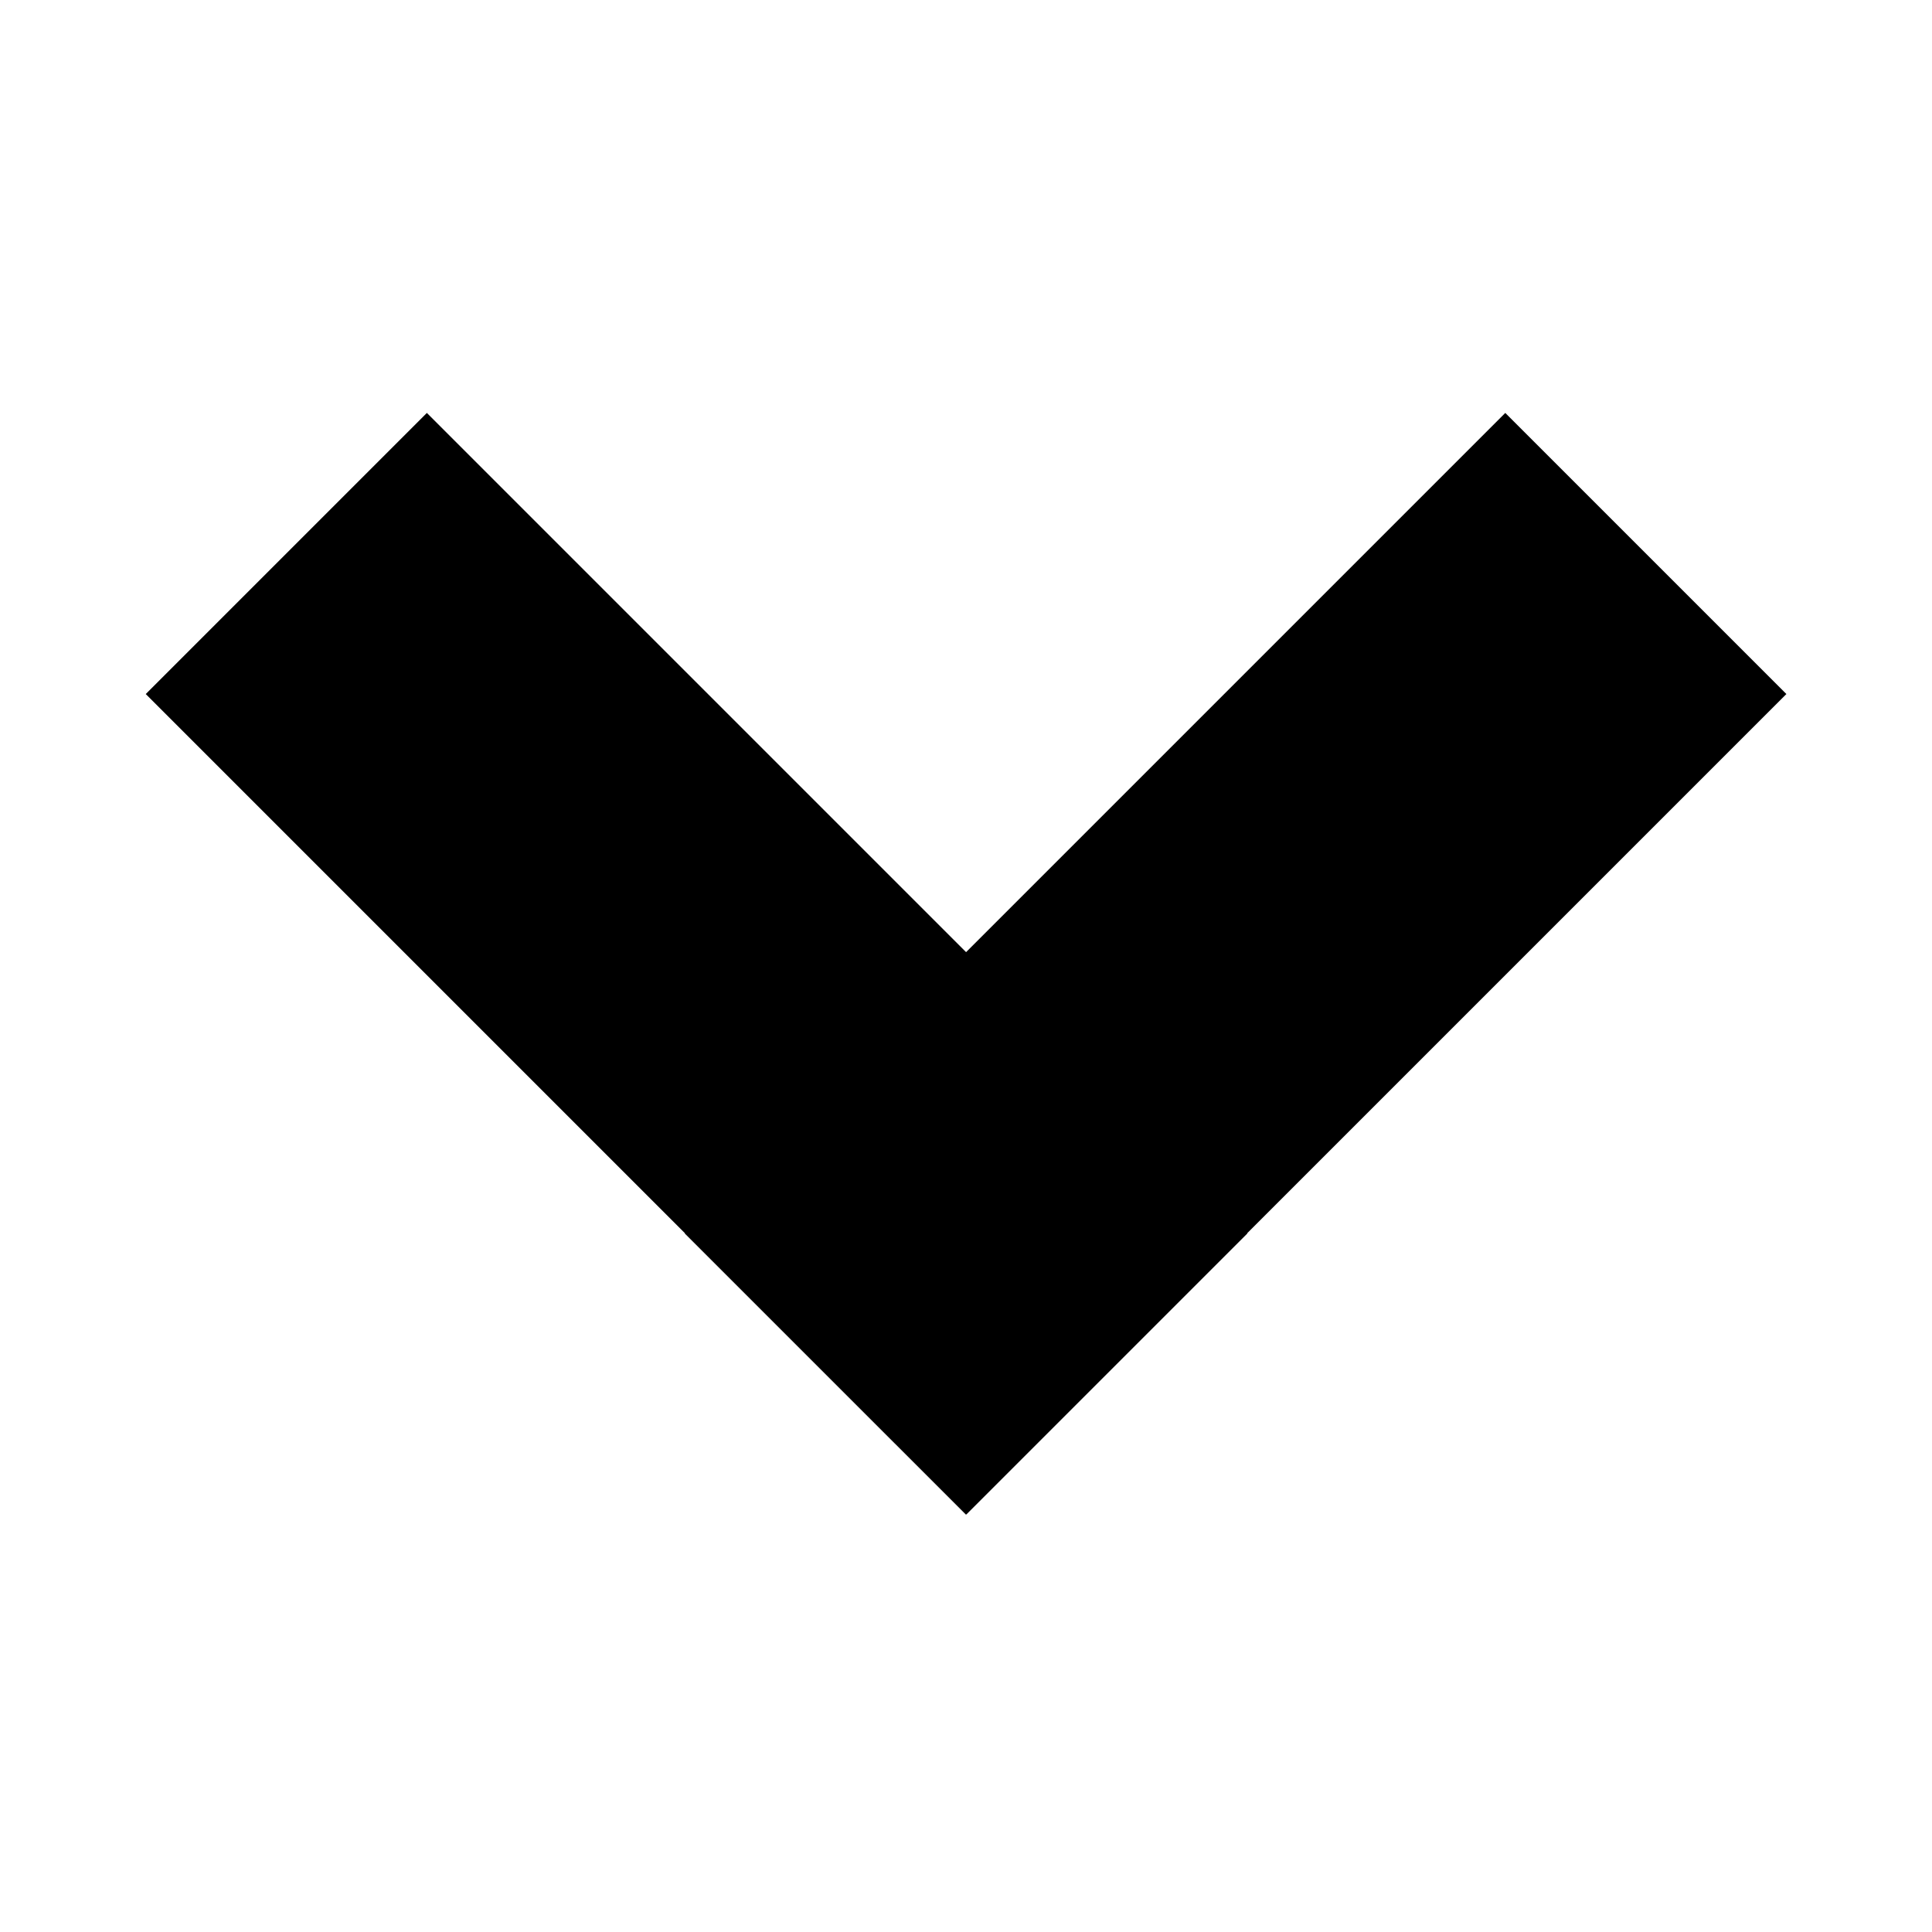 <svg xmlns="http://www.w3.org/2000/svg" viewBox="0 0 512 512">
  <polygon fill="currentColor" points="473.41 183.928 398.915 109.432 256.019 252.329 113.122 109.432 38.627 183.928 181.523 326.824 181.469 326.878 255.965 401.373 256.019 401.319 256.073 401.373 330.568 326.878 330.514 326.824 473.41 183.928" class="ci-primary"/>
</svg>
